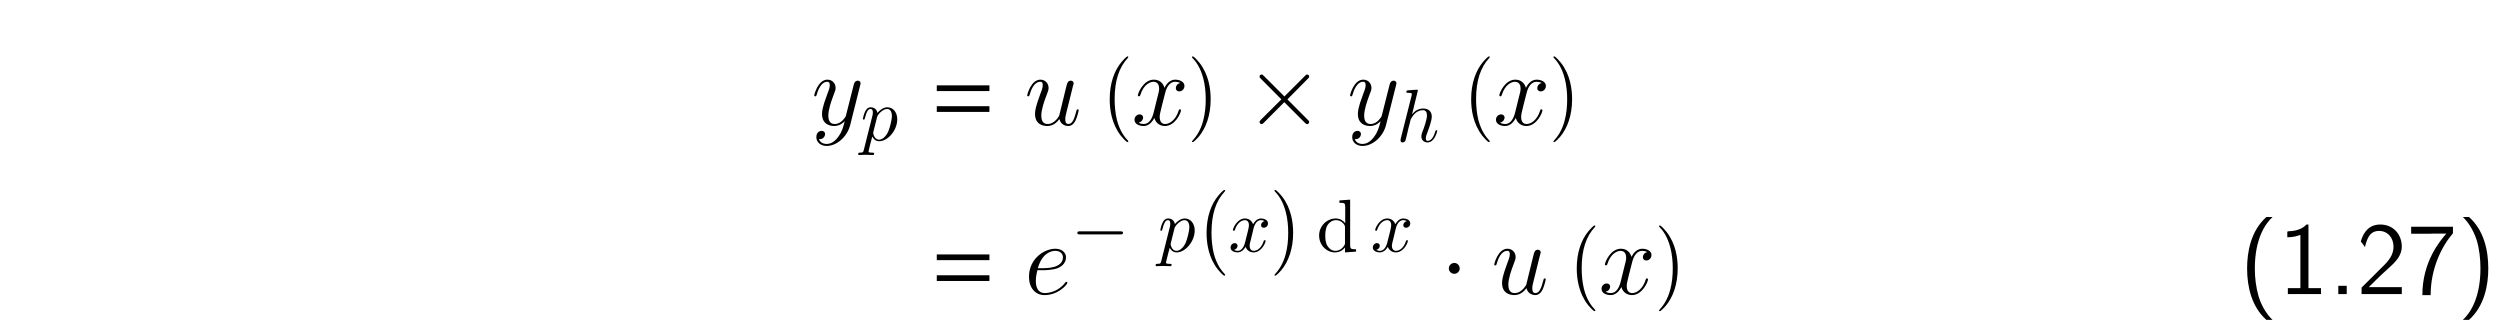 <?xml version="1.0" encoding="UTF-8"?>
<svg xmlns="http://www.w3.org/2000/svg" xmlns:xlink="http://www.w3.org/1999/xlink" width="348.696pt" height="46.6pt" viewBox="0 0 348.696 46.6" version="1.2">
<defs>
<g>
<symbol overflow="visible" id="glyph0-0">
<path style="stroke:none;" d=""/>
</symbol>
<symbol overflow="visible" id="glyph0-1">
<path style="stroke:none;" d="M 6.812 -5.578 C 6.828 -5.656 6.859 -5.734 6.859 -5.828 C 6.859 -6.031 6.688 -6.188 6.469 -6.188 C 6.344 -6.188 6.031 -6.125 5.922 -5.688 L 4.859 -1.484 C 4.797 -1.219 4.797 -1.188 4.672 -1.031 C 4.391 -0.625 3.922 -0.141 3.234 -0.141 C 2.422 -0.141 2.359 -0.938 2.359 -1.312 C 2.359 -2.141 2.734 -3.234 3.125 -4.281 C 3.281 -4.688 3.375 -4.891 3.375 -5.172 C 3.375 -5.781 2.938 -6.328 2.234 -6.328 C 0.922 -6.328 0.391 -4.25 0.391 -4.125 C 0.391 -4.078 0.438 -4 0.547 -4 C 0.672 -4 0.688 -4.062 0.75 -4.266 C 1.094 -5.469 1.641 -6.031 2.188 -6.031 C 2.328 -6.031 2.562 -6.031 2.562 -5.562 C 2.562 -5.188 2.406 -4.781 2.188 -4.234 C 1.484 -2.359 1.484 -1.875 1.484 -1.531 C 1.484 -0.172 2.469 0.141 3.188 0.141 C 3.594 0.141 4.109 0.016 4.625 -0.516 L 4.641 -0.5 C 4.422 0.344 4.281 0.906 3.766 1.609 C 3.391 2.156 2.828 2.641 2.125 2.641 C 1.953 2.641 1.266 2.609 1.047 1.953 C 1.094 1.969 1.188 1.969 1.188 1.969 C 1.625 1.969 1.906 1.594 1.906 1.266 C 1.906 0.938 1.641 0.812 1.422 0.812 C 1.188 0.812 0.688 0.984 0.688 1.688 C 0.688 2.422 1.312 2.922 2.125 2.922 C 3.562 2.922 5 1.609 5.406 0.016 Z M 6.812 -5.578 "/>
</symbol>
<symbol overflow="visible" id="glyph0-2">
<path style="stroke:none;" d="M 7.578 -2.047 C 7.578 -2.125 7.516 -2.188 7.438 -2.188 C 7.297 -2.188 7.281 -2.109 7.234 -1.891 C 6.969 -0.906 6.719 -0.141 6.141 -0.141 C 5.703 -0.141 5.703 -0.609 5.703 -0.797 C 5.703 -1.141 5.75 -1.281 5.891 -1.875 L 6.188 -3.062 L 6.766 -5.391 C 6.875 -5.75 6.875 -5.781 6.875 -5.828 C 6.875 -6.031 6.703 -6.188 6.484 -6.188 C 6.062 -6.188 5.969 -5.828 5.875 -5.469 L 4.859 -1.312 C 4.859 -1.312 4.281 -0.141 3.234 -0.141 C 2.5 -0.141 2.359 -0.781 2.359 -1.312 C 2.359 -2.141 2.75 -3.281 3.125 -4.25 C 3.297 -4.703 3.375 -4.891 3.375 -5.172 C 3.375 -5.797 2.922 -6.328 2.234 -6.328 C 0.922 -6.328 0.391 -4.25 0.391 -4.125 C 0.391 -4.078 0.438 -4 0.547 -4 C 0.672 -4 0.688 -4.062 0.75 -4.266 C 1.094 -5.5 1.656 -6.031 2.188 -6.031 C 2.344 -6.031 2.562 -6.031 2.562 -5.562 C 2.562 -5.188 2.406 -4.781 2.188 -4.234 C 1.562 -2.531 1.484 -1.984 1.484 -1.547 C 1.484 -0.094 2.594 0.141 3.188 0.141 C 4.109 0.141 4.609 -0.484 4.891 -0.828 C 5.078 -0.031 5.766 0.141 6.109 0.141 C 6.562 0.141 6.906 -0.156 7.141 -0.641 C 7.391 -1.156 7.578 -2.016 7.578 -2.047 Z M 7.578 -2.047 "/>
</symbol>
<symbol overflow="visible" id="glyph0-3">
<path style="stroke:none;" d="M 6.891 -2.047 C 6.891 -2.125 6.828 -2.188 6.734 -2.188 C 6.609 -2.188 6.594 -2.109 6.562 -2 C 6.172 -0.734 5.328 -0.141 4.688 -0.141 C 4.188 -0.141 3.922 -0.516 3.922 -1.109 C 3.922 -1.422 3.969 -1.656 4.203 -2.594 L 4.703 -4.547 C 4.922 -5.406 5.406 -6.031 6.062 -6.031 C 6.062 -6.031 6.5 -6.031 6.797 -5.859 C 6.344 -5.766 6.172 -5.422 6.172 -5.156 C 6.172 -4.812 6.438 -4.688 6.641 -4.688 C 7.078 -4.688 7.375 -5.062 7.375 -5.453 C 7.375 -6.047 6.688 -6.328 6.078 -6.328 C 5.203 -6.328 4.719 -5.469 4.594 -5.188 C 4.266 -6.266 3.375 -6.328 3.109 -6.328 C 1.656 -6.328 0.875 -4.453 0.875 -4.125 C 0.875 -4.078 0.938 -4 1.031 -4 C 1.141 -4 1.172 -4.094 1.203 -4.141 C 1.688 -5.734 2.656 -6.031 3.062 -6.031 C 3.719 -6.031 3.844 -5.438 3.844 -5.094 C 3.844 -4.781 3.766 -4.453 3.578 -3.766 L 3.094 -1.797 C 2.891 -0.938 2.469 -0.141 1.703 -0.141 C 1.641 -0.141 1.281 -0.141 0.969 -0.328 C 1.484 -0.438 1.609 -0.859 1.609 -1.031 C 1.609 -1.312 1.391 -1.484 1.125 -1.484 C 0.781 -1.484 0.406 -1.188 0.406 -0.734 C 0.406 -0.125 1.078 0.141 1.688 0.141 C 2.375 0.141 2.875 -0.406 3.172 -0.984 C 3.406 -0.141 4.109 0.141 4.641 0.141 C 6.109 0.141 6.891 -1.734 6.891 -2.047 Z M 6.891 -2.047 "/>
</symbol>
<symbol overflow="visible" id="glyph0-4">
<path style="stroke:none;" d="M 6 -1.562 C 6 -1.656 5.906 -1.719 5.859 -1.719 C 5.812 -1.719 5.797 -1.703 5.672 -1.578 C 4.75 -0.359 3.391 -0.141 2.844 -0.141 C 2.016 -0.141 1.594 -0.781 1.594 -1.844 C 1.594 -2.047 1.594 -2.406 1.812 -3.328 L 2.562 -3.328 C 2.953 -3.328 3.938 -3.359 4.625 -3.609 C 5.703 -4.031 5.812 -4.859 5.812 -5.125 C 5.812 -5.75 5.266 -6.328 4.312 -6.328 C 2.812 -6.328 0.641 -4.969 0.641 -2.406 C 0.641 -0.906 1.5 0.141 2.812 0.141 C 4.766 0.141 6 -1.375 6 -1.562 Z M 5.375 -5.125 C 5.375 -3.609 3.078 -3.609 2.484 -3.609 L 1.875 -3.609 C 2.5 -5.828 3.859 -6.031 4.312 -6.031 C 4.953 -6.031 5.375 -5.672 5.375 -5.125 Z M 5.375 -5.125 "/>
</symbol>
<symbol overflow="visible" id="glyph1-0">
<path style="stroke:none;" d=""/>
</symbol>
<symbol overflow="visible" id="glyph1-1">
<path style="stroke:none;" d="M 5.125 -2.953 C 5.125 -3.938 4.531 -4.625 3.734 -4.625 C 3.203 -4.625 2.703 -4.25 2.359 -3.844 C 2.266 -4.406 1.812 -4.625 1.422 -4.625 C 0.938 -4.625 0.734 -4.219 0.641 -4.031 C 0.453 -3.672 0.328 -3.047 0.328 -3.016 C 0.328 -2.906 0.453 -2.906 0.453 -2.906 C 0.547 -2.906 0.562 -2.922 0.625 -3.141 C 0.812 -3.891 1.016 -4.391 1.391 -4.391 C 1.562 -4.391 1.719 -4.312 1.719 -3.906 C 1.719 -3.672 1.688 -3.547 1.641 -3.375 L 0.469 1.281 C 0.391 1.625 0.359 1.703 -0.094 1.703 C -0.219 1.703 -0.328 1.703 -0.328 1.906 C -0.328 1.984 -0.281 2.031 -0.203 2.031 C 0.078 2.031 0.391 2 0.672 2 C 1.031 2 1.375 2.031 1.719 2.031 C 1.766 2.031 1.906 2.031 1.906 1.812 C 1.906 1.703 1.797 1.703 1.656 1.703 C 1.125 1.703 1.125 1.625 1.125 1.531 C 1.125 1.406 1.562 -0.297 1.641 -0.547 C 1.781 -0.25 2.062 0.109 2.609 0.109 C 3.812 0.109 5.125 -1.406 5.125 -2.953 Z M 3.844 -1.188 C 3.484 -0.453 2.984 -0.109 2.594 -0.109 C 1.906 -0.109 1.766 -0.984 1.766 -1.047 C 1.766 -1.047 1.766 -1.094 1.797 -1.219 L 2.312 -3.266 C 2.391 -3.547 2.672 -3.844 2.859 -4 C 3.219 -4.312 3.516 -4.391 3.703 -4.391 C 4.125 -4.391 4.375 -4.031 4.375 -3.406 C 4.375 -2.797 4.031 -1.594 3.844 -1.188 Z M 3.844 -1.188 "/>
</symbol>
<symbol overflow="visible" id="glyph1-2">
<path style="stroke:none;" d="M 5.703 -1.5 C 5.703 -1.594 5.609 -1.594 5.578 -1.594 C 5.484 -1.594 5.484 -1.562 5.422 -1.406 C 5.266 -0.859 4.938 -0.109 4.359 -0.109 C 4.188 -0.109 4.109 -0.219 4.109 -0.453 C 4.109 -0.719 4.203 -0.969 4.297 -1.203 C 4.469 -1.656 4.938 -2.891 4.938 -3.5 C 4.938 -4.188 4.516 -4.625 3.734 -4.625 C 3.078 -4.625 2.578 -4.297 2.188 -3.812 L 3 -7.141 C 3 -7.141 3 -7.25 2.859 -7.25 C 2.625 -7.25 1.859 -7.172 1.594 -7.156 C 1.5 -7.141 1.391 -7.125 1.391 -6.938 C 1.391 -6.812 1.484 -6.812 1.641 -6.812 C 2.141 -6.812 2.156 -6.75 2.156 -6.641 L 2.125 -6.422 L 0.609 -0.406 C 0.578 -0.266 0.578 -0.234 0.578 -0.172 C 0.578 0.062 0.781 0.109 0.875 0.109 C 1.047 0.109 1.219 -0.016 1.266 -0.156 L 1.469 -0.953 L 1.688 -1.891 C 1.75 -2.125 1.812 -2.359 1.875 -2.594 C 1.891 -2.656 1.969 -3 1.984 -3.062 C 2.016 -3.156 2.344 -3.75 2.703 -4.031 C 2.922 -4.188 3.25 -4.391 3.703 -4.391 C 4.156 -4.391 4.266 -4.031 4.266 -3.656 C 4.266 -3.094 3.875 -1.953 3.609 -1.312 C 3.531 -1.078 3.484 -0.953 3.484 -0.734 C 3.484 -0.25 3.844 0.109 4.344 0.109 C 5.328 0.109 5.703 -1.406 5.703 -1.5 Z M 5.703 -1.5 "/>
</symbol>
<symbol overflow="visible" id="glyph1-3">
<path style="stroke:none;" d="M 5.188 -1.5 C 5.188 -1.594 5.094 -1.594 5.062 -1.594 C 4.969 -1.594 4.938 -1.562 4.922 -1.484 C 4.578 -0.359 3.875 -0.109 3.531 -0.109 C 3.125 -0.109 2.953 -0.453 2.953 -0.812 C 2.953 -1.031 3.016 -1.266 3.141 -1.719 L 3.484 -3.156 C 3.547 -3.422 3.797 -4.391 4.531 -4.391 C 4.578 -4.391 4.828 -4.391 5.047 -4.25 C 4.75 -4.203 4.547 -3.938 4.547 -3.688 C 4.547 -3.516 4.656 -3.328 4.938 -3.328 C 5.172 -3.328 5.516 -3.516 5.516 -3.938 C 5.516 -4.469 4.891 -4.625 4.531 -4.625 C 3.938 -4.625 3.562 -4.062 3.438 -3.828 C 3.172 -4.516 2.609 -4.625 2.312 -4.625 C 1.219 -4.625 0.625 -3.266 0.625 -3.016 C 0.625 -2.906 0.75 -2.906 0.75 -2.906 C 0.844 -2.906 0.875 -2.922 0.891 -3.016 C 1.25 -4.125 1.938 -4.391 2.297 -4.391 C 2.484 -4.391 2.859 -4.297 2.859 -3.688 C 2.859 -3.359 2.672 -2.672 2.297 -1.203 C 2.125 -0.547 1.75 -0.109 1.297 -0.109 C 1.234 -0.109 1 -0.109 0.781 -0.25 C 1.031 -0.297 1.266 -0.516 1.266 -0.812 C 1.266 -1.094 1.031 -1.188 0.875 -1.188 C 0.562 -1.188 0.297 -0.906 0.297 -0.578 C 0.297 -0.094 0.828 0.109 1.281 0.109 C 1.969 0.109 2.359 -0.609 2.391 -0.672 C 2.516 -0.297 2.891 0.109 3.516 0.109 C 4.594 0.109 5.188 -1.234 5.188 -1.5 Z M 5.188 -1.5 "/>
</symbol>
<symbol overflow="visible" id="glyph2-0">
<path style="stroke:none;" d=""/>
</symbol>
<symbol overflow="visible" id="glyph2-1">
<path style="stroke:none;" d="M 8.234 -4.734 L 8.234 -5.531 L 0.891 -5.531 L 0.891 -4.734 Z M 8.234 -1.828 L 8.234 -2.625 L 0.891 -2.625 L 0.891 -1.828 Z M 8.234 -1.828 "/>
</symbol>
<symbol overflow="visible" id="glyph3-0">
<path style="stroke:none;" d=""/>
</symbol>
<symbol overflow="visible" id="glyph3-1">
<path style="stroke:none;" d="M 4.109 11.453 C 4.109 11.422 4.094 11.391 4.078 11.359 C 3.625 10.875 2.938 10.062 2.516 8.438 C 2.297 7.531 2.203 6.516 2.203 5.578 C 2.203 2.953 2.828 1.125 4.031 -0.172 C 4.109 -0.266 4.109 -0.297 4.109 -0.297 C 4.109 -0.406 4.031 -0.406 4 -0.406 C 3.844 -0.406 3.312 0.203 3.188 0.344 C 2.156 1.562 1.516 3.344 1.516 5.578 C 1.516 6.984 1.766 8.984 3.078 10.672 C 3.172 10.797 3.812 11.547 4 11.547 C 4.031 11.547 4.109 11.547 4.109 11.453 Z M 4.109 11.453 "/>
</symbol>
<symbol overflow="visible" id="glyph3-2">
<path style="stroke:none;" d="M 3.047 5.578 C 3.047 4.172 2.797 2.156 1.484 0.484 C 1.391 0.359 0.734 -0.406 0.562 -0.406 C 0.516 -0.406 0.438 -0.375 0.438 -0.297 C 0.438 -0.266 0.453 -0.234 0.5 -0.203 C 0.984 0.312 1.625 1.125 2.031 2.719 C 2.266 3.625 2.359 4.641 2.359 5.578 C 2.359 6.578 2.266 7.594 2 8.578 C 1.625 9.969 1.031 10.766 0.531 11.328 C 0.438 11.422 0.438 11.453 0.438 11.453 C 0.438 11.531 0.516 11.547 0.562 11.547 C 0.703 11.547 1.25 10.953 1.375 10.812 C 2.391 9.594 3.047 7.812 3.047 5.578 Z M 3.047 5.578 "/>
</symbol>
<symbol overflow="visible" id="glyph4-0">
<path style="stroke:none;" d=""/>
</symbol>
<symbol overflow="visible" id="glyph4-1">
<path style="stroke:none;" d="M 9.031 -0.422 C 9.031 -0.531 9.016 -0.562 8.844 -0.719 L 6 -3.578 L 8.844 -6.453 C 9.016 -6.609 9.031 -6.641 9.031 -6.75 C 9.031 -6.906 8.906 -7.047 8.75 -7.047 C 8.641 -7.047 8.578 -6.984 8.453 -6.859 L 5.578 -3.984 L 2.703 -6.859 C 2.531 -7.016 2.516 -7.047 2.391 -7.047 C 2.25 -7.047 2.109 -6.906 2.109 -6.75 C 2.109 -6.641 2.172 -6.578 2.297 -6.453 L 5.156 -3.578 L 2.297 -0.734 C 2.156 -0.594 2.109 -0.5 2.109 -0.422 C 2.109 -0.266 2.25 -0.125 2.391 -0.125 C 2.516 -0.125 2.531 -0.156 2.703 -0.312 L 5.562 -3.188 L 8.438 -0.312 C 8.578 -0.172 8.656 -0.125 8.75 -0.125 C 8.922 -0.125 9.031 -0.266 9.031 -0.422 Z M 9.031 -0.422 "/>
</symbol>
<symbol overflow="visible" id="glyph4-2">
<path style="stroke:none;" d="M 2.75 -3.578 C 2.75 -4 2.406 -4.344 2 -4.344 C 1.578 -4.344 1.234 -4 1.234 -3.578 C 1.234 -3.172 1.578 -2.828 2 -2.828 C 2.406 -2.828 2.75 -3.172 2.75 -3.578 Z M 2.75 -3.578 "/>
</symbol>
<symbol overflow="visible" id="glyph5-0">
<path style="stroke:none;" d=""/>
</symbol>
<symbol overflow="visible" id="glyph5-1">
<path style="stroke:none;" d="M 7.25 -2.609 C 7.25 -2.828 7.062 -2.828 6.906 -2.828 L 1.219 -2.828 C 1.062 -2.828 0.875 -2.828 0.875 -2.609 C 0.875 -2.406 1.062 -2.406 1.219 -2.406 L 6.906 -2.406 C 7.062 -2.406 7.25 -2.406 7.25 -2.609 Z M 7.25 -2.609 "/>
</symbol>
<symbol overflow="visible" id="glyph6-0">
<path style="stroke:none;" d=""/>
</symbol>
<symbol overflow="visible" id="glyph6-1">
<path style="stroke:none;" d="M 5.516 0 L 5.516 -0.328 C 4.781 -0.328 4.688 -0.391 4.688 -0.906 L 4.688 -7.25 L 3.188 -7.141 L 3.188 -6.812 C 3.922 -6.812 4 -6.75 4 -6.234 L 4 -3.969 C 3.703 -4.344 3.25 -4.625 2.688 -4.625 C 1.453 -4.625 0.359 -3.594 0.359 -2.25 C 0.359 -0.922 1.375 0.109 2.578 0.109 C 3.234 0.109 3.703 -0.234 3.969 -0.578 L 3.969 0.109 Z M 3.969 -1.234 C 3.969 -1.047 3.969 -1.031 3.859 -0.844 C 3.547 -0.344 3.078 -0.109 2.625 -0.109 C 2.156 -0.109 1.781 -0.391 1.531 -0.781 C 1.25 -1.219 1.219 -1.812 1.219 -2.234 C 1.219 -2.625 1.25 -3.25 1.547 -3.719 C 1.766 -4.047 2.156 -4.391 2.734 -4.391 C 3.094 -4.391 3.531 -4.234 3.859 -3.766 C 3.969 -3.578 3.969 -3.562 3.969 -3.375 Z M 3.969 -1.234 "/>
</symbol>
<symbol overflow="visible" id="glyph7-0">
<path style="stroke:none;" d=""/>
</symbol>
<symbol overflow="visible" id="glyph7-1">
<path style="stroke:none;" d="M 4.672 3.594 C 4.109 3.078 3.234 1.969 2.734 0.344 C 2.359 -0.938 2.203 -2.266 2.203 -3.578 C 2.203 -7.797 3.719 -9.875 4.672 -10.75 L 3.812 -10.75 C 1.656 -8.828 1.125 -5.922 1.125 -3.578 C 1.125 -1.062 1.734 1.75 3.812 3.594 Z M 4.672 3.594 "/>
</symbol>
<symbol overflow="visible" id="glyph7-2">
<path style="stroke:none;" d="M 5.969 0 L 5.969 -0.828 L 4.219 -0.828 L 4.219 -9.703 L 3.938 -9.703 C 3.719 -9.469 3.031 -8.797 1.484 -8.766 C 1.281 -8.766 1.266 -8.75 1.266 -8.484 L 1.266 -7.922 C 2.141 -7.922 2.797 -8.141 3.094 -8.266 L 3.094 -0.828 L 1.344 -0.828 L 1.344 0 Z M 5.969 0 "/>
</symbol>
<symbol overflow="visible" id="glyph7-3">
<path style="stroke:none;" d="M 2.531 0 L 2.531 -1.156 L 1.359 -1.156 L 1.359 0 Z M 2.531 0 "/>
</symbol>
<symbol overflow="visible" id="glyph7-4">
<path style="stroke:none;" d="M 6.312 0 L 6.312 -0.969 L 3.766 -0.969 C 3.578 -0.969 3.406 -0.969 3.234 -0.969 L 1.703 -0.969 C 2.078 -1.344 3.406 -2.672 4.344 -3.5 C 5.406 -4.438 6.312 -5.328 6.312 -6.641 C 6.312 -8.234 5.203 -9.703 3.312 -9.703 C 1.766 -9.703 0.969 -8.672 0.594 -7.344 C 1.047 -6.766 1.047 -6.734 1.172 -6.562 C 1.531 -8.109 2.062 -8.812 3.125 -8.812 C 4.359 -8.812 5.156 -7.844 5.156 -6.609 C 5.156 -5.859 4.859 -5.031 3.906 -4.094 L 0.703 -0.906 L 0.703 0 Z M 6.312 0 "/>
</symbol>
<symbol overflow="visible" id="glyph7-5">
<path style="stroke:none;" d="M 6.422 -8.484 L 6.422 -9.391 L 0.594 -9.391 L 0.594 -8.422 L 3.25 -8.422 C 3.422 -8.422 3.594 -8.438 3.766 -8.438 L 5.5 -8.438 C 4.641 -7.438 2.156 -4.562 2.156 0.141 L 3.312 0.141 C 3.312 -3.578 4.844 -6.641 6.422 -8.484 Z M 6.422 -8.484 "/>
</symbol>
<symbol overflow="visible" id="glyph7-6">
<path style="stroke:none;" d="M 4.328 -3.578 C 4.328 -6.094 3.719 -8.906 1.641 -10.75 L 0.781 -10.75 C 1.328 -10.234 2.203 -9.125 2.719 -7.5 C 3.094 -6.219 3.234 -4.891 3.234 -3.578 C 3.234 0.641 1.734 2.719 0.781 3.594 L 1.641 3.594 C 3.781 1.672 4.328 -1.234 4.328 -3.578 Z M 4.328 -3.578 "/>
</symbol>
</g>
</defs>
<g id="surface1">
<g style="fill:rgb(0%,0%,0%);fill-opacity:1;">
  <use xlink:href="#glyph0-1" x="113.174" y="17.437"/>
</g>
<g style="fill:rgb(0%,0%,0%);fill-opacity:1;">
  <use xlink:href="#glyph1-1" x="120.024" y="19.589"/>
</g>
<g style="fill:rgb(0%,0%,0%);fill-opacity:1;">
  <use xlink:href="#glyph2-1" x="129.77" y="17.437"/>
</g>
<g style="fill:rgb(0%,0%,0%);fill-opacity:1;">
  <use xlink:href="#glyph0-2" x="142.879" y="17.437"/>
</g>
<g style="fill:rgb(0%,0%,0%);fill-opacity:1;">
  <use xlink:href="#glyph3-1" x="153.265" y="8.271"/>
</g>
<g style="fill:rgb(0%,0%,0%);fill-opacity:1;">
  <use xlink:href="#glyph0-3" x="157.831" y="17.437"/>
</g>
<g style="fill:rgb(0%,0%,0%);fill-opacity:1;">
  <use xlink:href="#glyph3-2" x="165.814" y="8.271"/>
</g>
<g style="fill:rgb(0%,0%,0%);fill-opacity:1;">
  <use xlink:href="#glyph4-1" x="173.568" y="17.437"/>
</g>
<g style="fill:rgb(0%,0%,0%);fill-opacity:1;">
  <use xlink:href="#glyph0-1" x="187.914" y="17.437"/>
</g>
<g style="fill:rgb(0%,0%,0%);fill-opacity:1;">
  <use xlink:href="#glyph1-2" x="194.763" y="19.76"/>
</g>
<g style="fill:rgb(0%,0%,0%);fill-opacity:1;">
  <use xlink:href="#glyph3-1" x="203.679" y="8.271"/>
</g>
<g style="fill:rgb(0%,0%,0%);fill-opacity:1;">
  <use xlink:href="#glyph0-3" x="208.246" y="17.437"/>
</g>
<g style="fill:rgb(0%,0%,0%);fill-opacity:1;">
  <use xlink:href="#glyph3-2" x="216.228" y="8.271"/>
</g>
<g style="fill:rgb(0%,0%,0%);fill-opacity:1;">
  <use xlink:href="#glyph2-1" x="129.77" y="41.019"/>
</g>
<g style="fill:rgb(0%,0%,0%);fill-opacity:1;">
  <use xlink:href="#glyph0-4" x="142.879" y="41.019"/>
</g>
<g style="fill:rgb(0%,0%,0%);fill-opacity:1;">
  <use xlink:href="#glyph5-1" x="149.389" y="35.096"/>
</g>
<g style="fill:rgb(0%,0%,0%);fill-opacity:1;">
  <use xlink:href="#glyph1-1" x="161.511" y="35.096"/>
</g>
<g style="fill:rgb(0%,0%,0%);fill-opacity:1;">
  <use xlink:href="#glyph3-1" x="166.774" y="26.901"/>
</g>
<g style="fill:rgb(0%,0%,0%);fill-opacity:1;">
  <use xlink:href="#glyph1-3" x="171.34" y="35.096"/>
</g>
<g style="fill:rgb(0%,0%,0%);fill-opacity:1;">
  <use xlink:href="#glyph3-2" x="177.319" y="26.901"/>
</g>
<g style="fill:rgb(0%,0%,0%);fill-opacity:1;">
  <use xlink:href="#glyph6-1" x="183.628" y="35.096"/>
</g>
<g style="fill:rgb(0%,0%,0%);fill-opacity:1;">
  <use xlink:href="#glyph1-3" x="191.183" y="35.096"/>
</g>
<g style="fill:rgb(0%,0%,0%);fill-opacity:1;">
  <use xlink:href="#glyph4-2" x="200.848" y="41.019"/>
</g>
<g style="fill:rgb(0%,0%,0%);fill-opacity:1;">
  <use xlink:href="#glyph0-2" x="208.021" y="41.019"/>
</g>
<g style="fill:rgb(0%,0%,0%);fill-opacity:1;">
  <use xlink:href="#glyph3-1" x="218.407" y="31.853"/>
</g>
<g style="fill:rgb(0%,0%,0%);fill-opacity:1;">
  <use xlink:href="#glyph0-3" x="222.973" y="41.019"/>
</g>
<g style="fill:rgb(0%,0%,0%);fill-opacity:1;">
  <use xlink:href="#glyph3-2" x="230.956" y="31.853"/>
</g>
<g style="fill:rgb(0%,0%,0%);fill-opacity:1;">
  <use xlink:href="#glyph7-1" x="312.298" y="41.019"/>
  <use xlink:href="#glyph7-2" x="317.761" y="41.019"/>
  <use xlink:href="#glyph7-3" x="324.785" y="41.019"/>
  <use xlink:href="#glyph7-4" x="328.687" y="41.019"/>
  <use xlink:href="#glyph7-5" x="335.711" y="41.019"/>
  <use xlink:href="#glyph7-6" x="342.735" y="41.019"/>
</g>
</g>
</svg>
